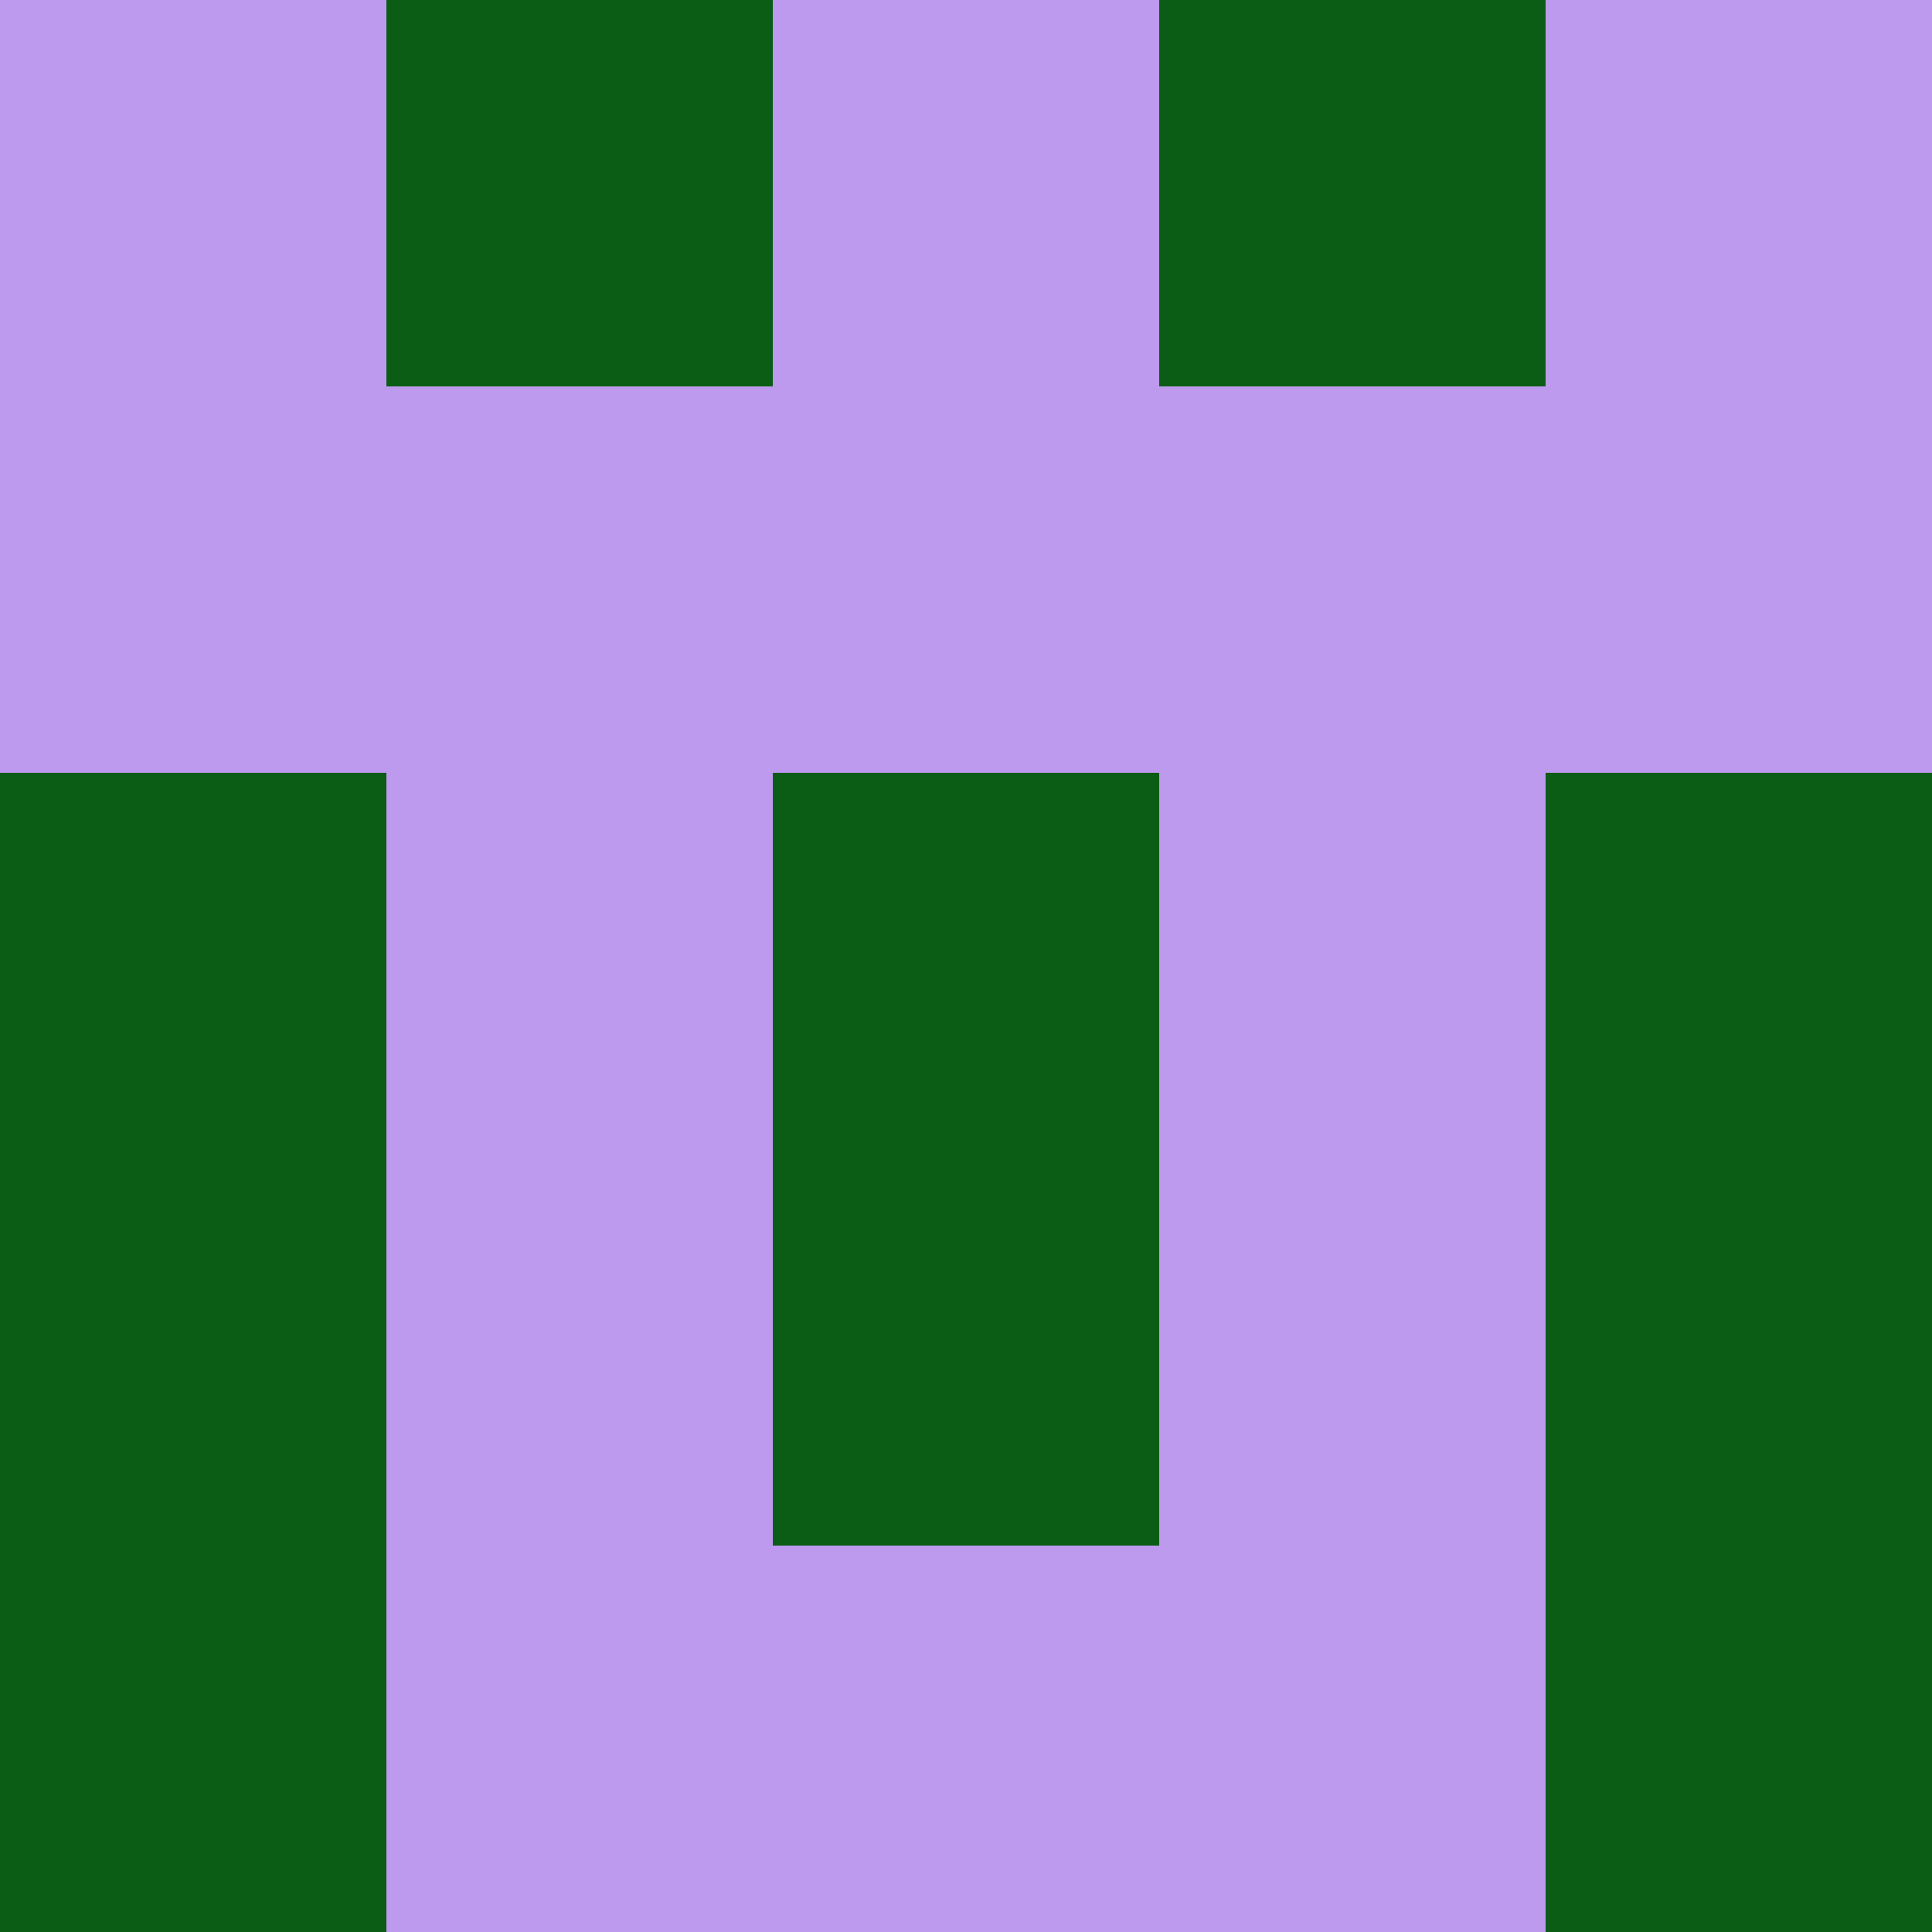 <?xml version="1.0" encoding="utf-8"?>
<!DOCTYPE svg PUBLIC "-//W3C//DTD SVG 20010904//EN"
        "http://www.w3.org/TR/2001/REC-SVG-20010904/DTD/svg10.dtd">

<svg viewBox="0 0 5 5"
     xmlns="http://www.w3.org/2000/svg"
     xmlns:xlink="http://www.w3.org/1999/xlink">

            <rect x ="0" y="0"
          width="1" height="1"
          fill="#BE9AEE"></rect>
        <rect x ="4" y="0"
          width="1" height="1"
          fill="#BE9AEE"></rect>
        <rect x ="1" y="0"
          width="1" height="1"
          fill="#0B5C15"></rect>
        <rect x ="3" y="0"
          width="1" height="1"
          fill="#0B5C15"></rect>
        <rect x ="2" y="0"
          width="1" height="1"
          fill="#BE9AEE"></rect>
                <rect x ="0" y="1"
          width="1" height="1"
          fill="#BE9AEE"></rect>
        <rect x ="4" y="1"
          width="1" height="1"
          fill="#BE9AEE"></rect>
        <rect x ="1" y="1"
          width="1" height="1"
          fill="#BE9AEE"></rect>
        <rect x ="3" y="1"
          width="1" height="1"
          fill="#BE9AEE"></rect>
        <rect x ="2" y="1"
          width="1" height="1"
          fill="#BE9AEE"></rect>
                <rect x ="0" y="2"
          width="1" height="1"
          fill="#0B5C15"></rect>
        <rect x ="4" y="2"
          width="1" height="1"
          fill="#0B5C15"></rect>
        <rect x ="1" y="2"
          width="1" height="1"
          fill="#BE9AEE"></rect>
        <rect x ="3" y="2"
          width="1" height="1"
          fill="#BE9AEE"></rect>
        <rect x ="2" y="2"
          width="1" height="1"
          fill="#0B5C15"></rect>
                <rect x ="0" y="3"
          width="1" height="1"
          fill="#0B5C15"></rect>
        <rect x ="4" y="3"
          width="1" height="1"
          fill="#0B5C15"></rect>
        <rect x ="1" y="3"
          width="1" height="1"
          fill="#BE9AEE"></rect>
        <rect x ="3" y="3"
          width="1" height="1"
          fill="#BE9AEE"></rect>
        <rect x ="2" y="3"
          width="1" height="1"
          fill="#0B5C15"></rect>
                <rect x ="0" y="4"
          width="1" height="1"
          fill="#0B5C15"></rect>
        <rect x ="4" y="4"
          width="1" height="1"
          fill="#0B5C15"></rect>
        <rect x ="1" y="4"
          width="1" height="1"
          fill="#BE9AEE"></rect>
        <rect x ="3" y="4"
          width="1" height="1"
          fill="#BE9AEE"></rect>
        <rect x ="2" y="4"
          width="1" height="1"
          fill="#BE9AEE"></rect>
        </svg>


